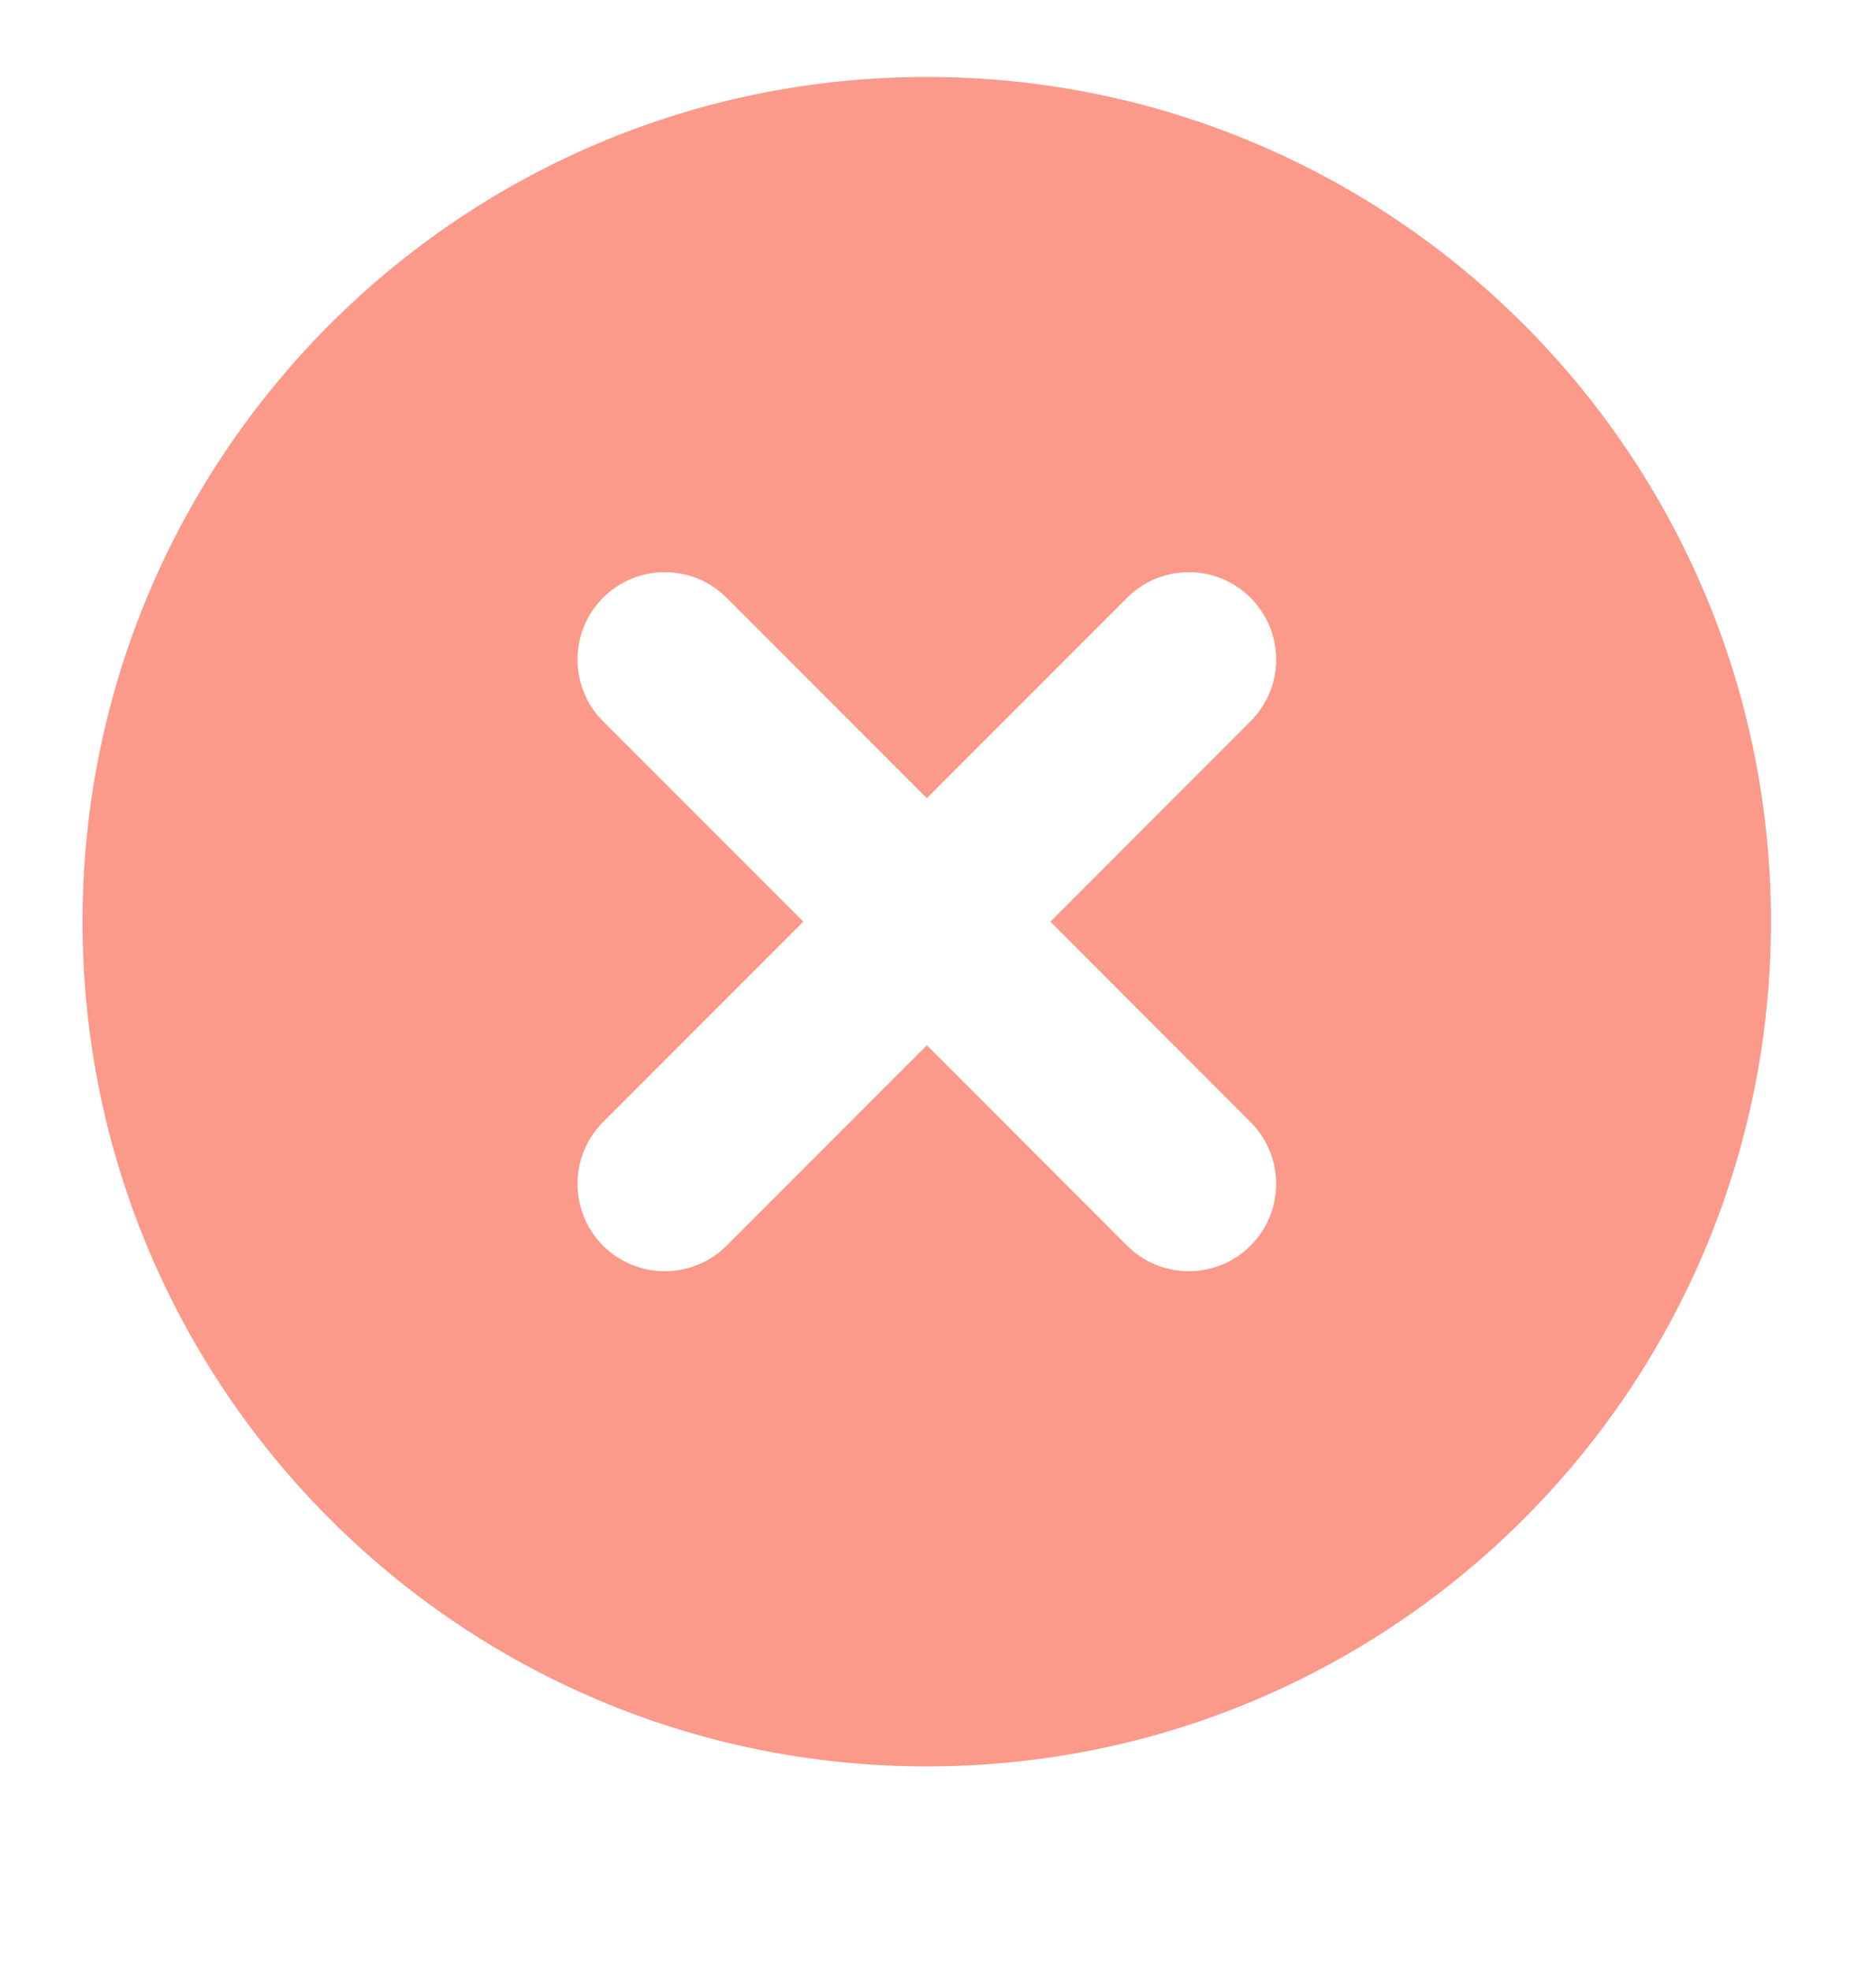 <svg width="20" height="21" viewBox="0 0 20 21" fill="none" xmlns="http://www.w3.org/2000/svg">
<path fill-rule="evenodd" clip-rule="evenodd" d="M9.88 0.82C4.91 0.82 0.88 4.85 0.88 9.82C0.88 14.791 4.91 18.82 9.88 18.82C14.851 18.82 18.88 14.791 18.88 9.82C18.88 4.85 14.851 0.82 9.88 0.82ZM6.429 6.369C6.793 6.005 7.383 6.005 7.746 6.369L9.881 8.504L12.016 6.369C12.379 6.005 12.969 6.005 13.332 6.369C13.696 6.732 13.696 7.322 13.332 7.685L11.198 9.82L13.332 11.955C13.696 12.319 13.696 12.908 13.332 13.272C12.969 13.635 12.379 13.635 12.016 13.272L9.881 11.137L7.746 13.272C7.383 13.635 6.793 13.635 6.429 13.272C6.066 12.908 6.066 12.319 6.429 11.955L8.564 9.82L6.429 7.685C6.066 7.322 6.066 6.732 6.429 6.369Z" fill="#FB998A"/>
</svg>
